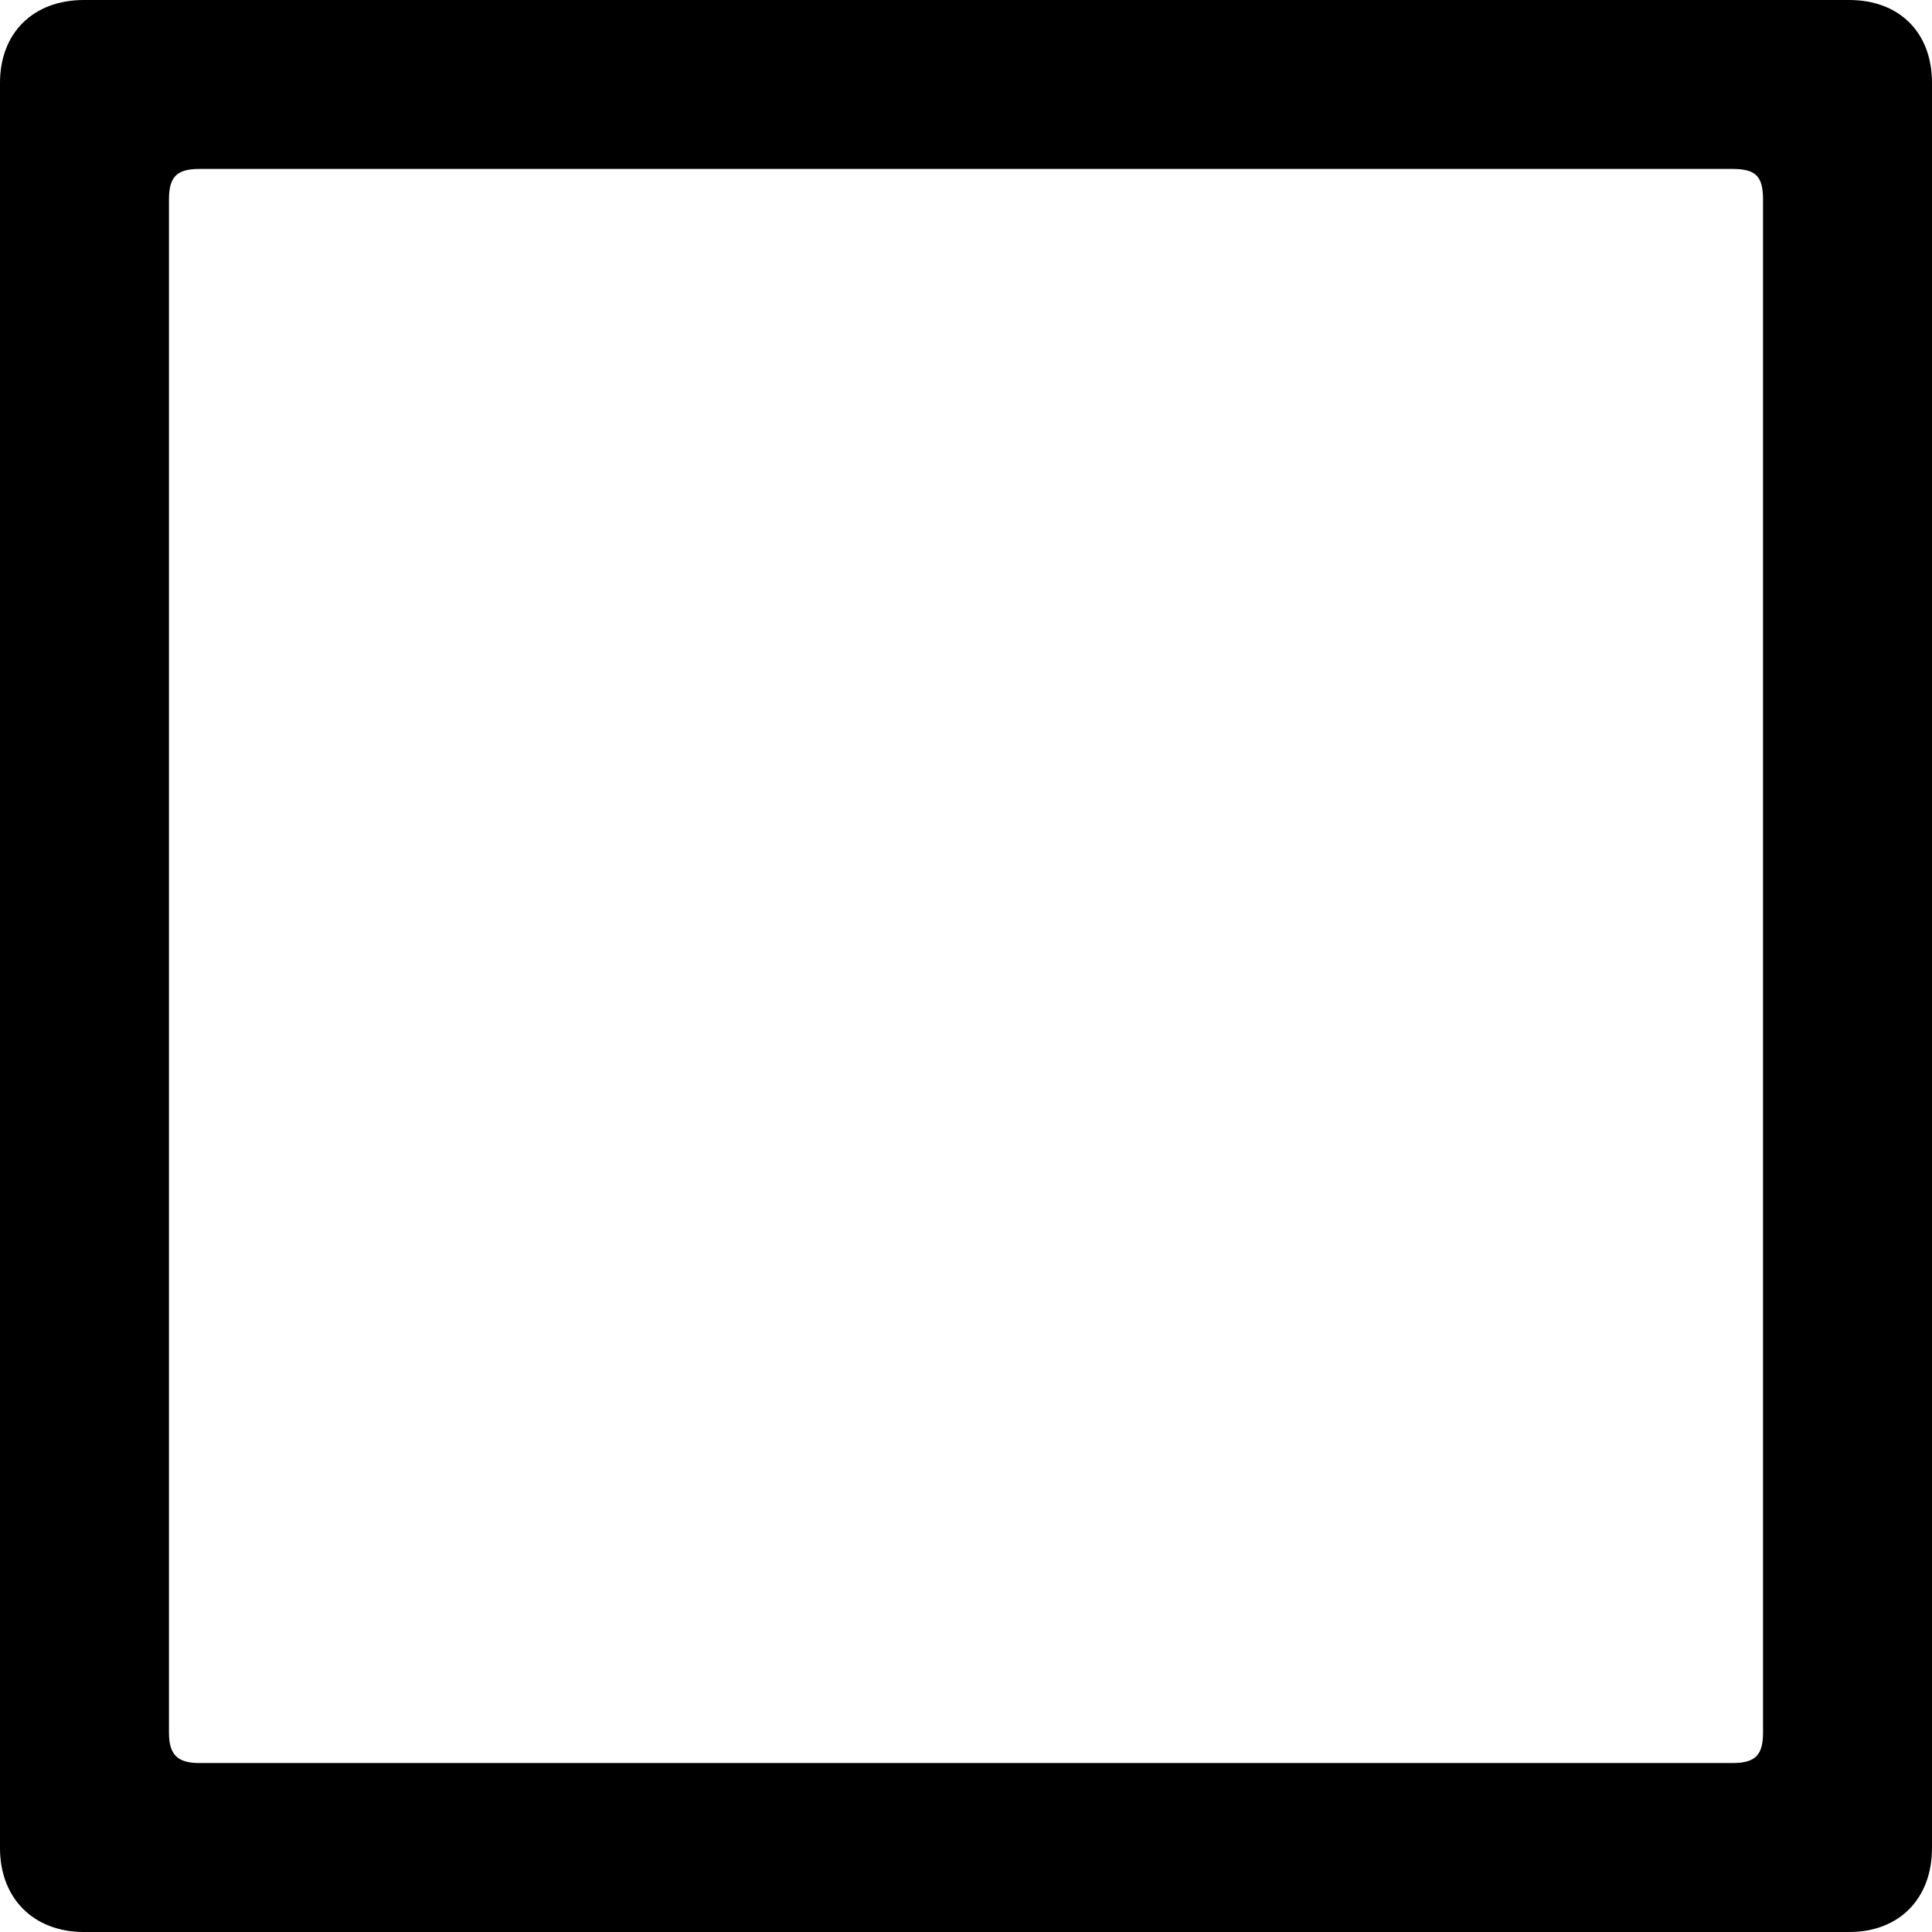 <?xml version="1.0" encoding="UTF-8" standalone="no"?>
<svg xmlns="http://www.w3.org/2000/svg"
     width="898.926" height="898.926"
     viewBox="0 0 898.926 898.926"
     fill="currentColor">
  <path d="M-0.002 859.86C-0.002 883.299 15.628 898.929 39.058 898.929H860.348C883.788 898.929 898.928 883.299 898.928 859.86V38.569C898.928 15.139 883.788 -0.001 860.348 -0.001H39.058C15.628 -0.001 -0.002 15.139 -0.002 38.569ZM78.618 806.149V92.769C78.618 82.029 82.518 78.609 92.778 78.609H806.148C816.898 78.609 820.308 82.029 820.308 92.769V806.149C820.308 816.409 816.898 820.309 806.148 820.309H92.778C82.518 820.309 78.618 816.409 78.618 806.149Z"/>
</svg>